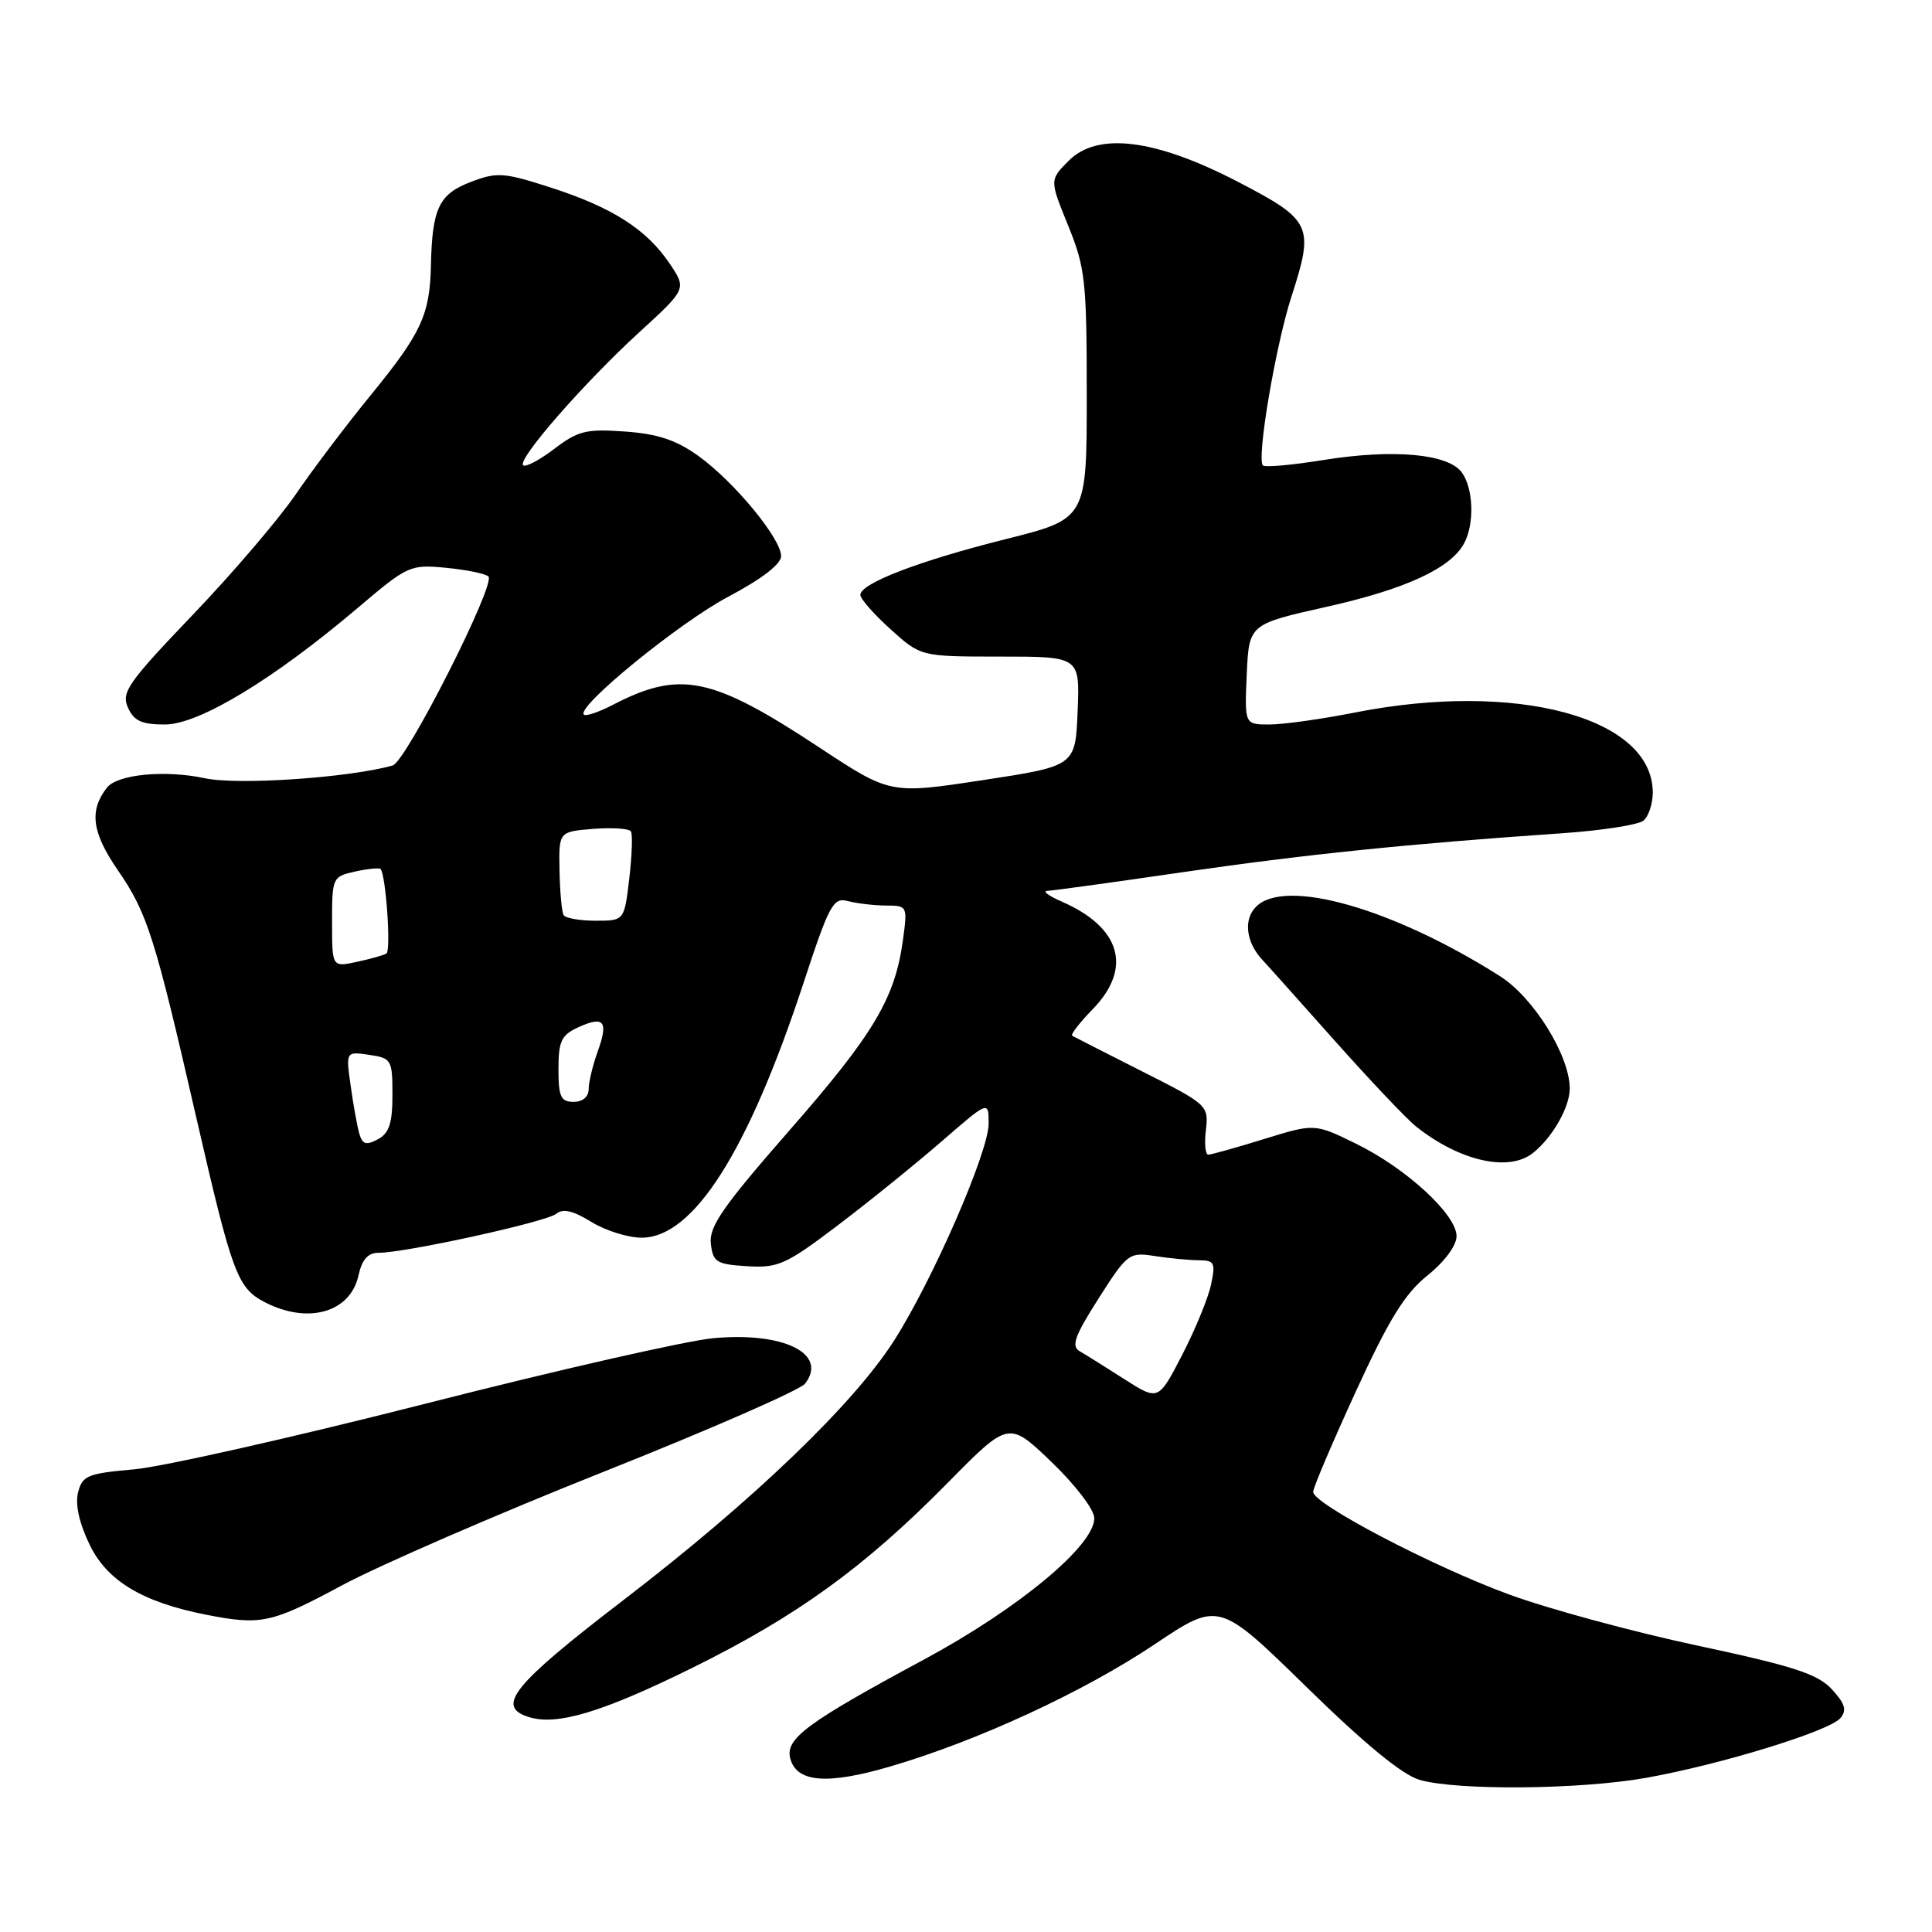 <?xml version="1.0" encoding="UTF-8" standalone="no"?>
<!DOCTYPE svg PUBLIC "-//W3C//DTD SVG 1.1//EN" "http://www.w3.org/Graphics/SVG/1.1/DTD/svg11.dtd" >
<svg xmlns="http://www.w3.org/2000/svg" xmlns:xlink="http://www.w3.org/1999/xlink" version="1.1" viewBox="0 0 256 256">
 <g >
 <path fill="currentColor"
d=" M 218.08 235.58 C 228.02 233.81 242.45 229.37 243.87 227.65 C 244.74 226.61 244.48 225.73 242.72 223.83 C 240.85 221.81 237.66 220.77 224.97 218.06 C 216.46 216.25 205.22 213.20 200.00 211.29 C 189.85 207.57 174.00 199.28 174.00 197.68 C 174.00 197.14 176.54 191.17 179.64 184.41 C 184.04 174.82 186.13 171.43 189.14 169.01 C 191.42 167.18 193.00 165.04 193.00 163.80 C 193.00 160.93 186.33 154.80 179.67 151.54 C 174.19 148.86 174.19 148.86 167.49 150.93 C 163.81 152.07 160.48 153.00 160.10 153.00 C 159.71 153.00 159.57 151.52 159.79 149.71 C 160.16 146.48 160.01 146.34 151.33 141.96 C 146.48 139.51 142.31 137.38 142.07 137.24 C 141.83 137.09 143.07 135.49 144.82 133.69 C 150.08 128.26 148.51 122.87 140.67 119.46 C 138.93 118.70 138.08 118.06 138.78 118.04 C 139.49 118.02 147.59 116.90 156.78 115.56 C 172.83 113.23 186.57 111.81 207.00 110.41 C 212.22 110.05 217.06 109.30 217.75 108.75 C 218.44 108.20 219.00 106.52 219.00 105.01 C 219.00 95.05 200.89 90.19 179.50 94.42 C 175.10 95.29 170.02 96.00 168.20 96.00 C 164.91 96.00 164.91 96.00 165.20 89.35 C 165.50 82.71 165.50 82.71 175.81 80.40 C 186.29 78.05 192.23 75.30 194.01 71.98 C 195.40 69.38 195.24 64.71 193.69 62.59 C 191.88 60.12 184.60 59.47 175.39 60.95 C 171.24 61.62 167.61 61.95 167.34 61.67 C 166.48 60.81 169.02 45.79 171.13 39.28 C 174.16 29.92 173.82 29.19 164.13 24.14 C 153.11 18.41 145.47 17.44 141.62 21.29 C 139.07 23.84 139.07 23.84 141.54 29.90 C 143.81 35.49 144.00 37.24 144.00 52.36 C 144.00 68.75 144.00 68.75 133.25 71.44 C 121.77 74.32 114.00 77.30 114.00 78.83 C 114.00 79.34 115.80 81.39 118.00 83.38 C 122.01 87.00 122.01 87.00 132.55 87.00 C 143.09 87.00 143.09 87.00 142.79 94.25 C 142.50 101.50 142.50 101.50 130.23 103.37 C 117.96 105.24 117.96 105.24 108.53 99.02 C 94.29 89.63 90.11 88.77 81.16 93.42 C 79.32 94.37 77.61 94.94 77.36 94.69 C 76.33 93.66 90.01 82.50 96.50 79.07 C 100.92 76.73 103.50 74.75 103.50 73.69 C 103.50 71.36 97.29 63.84 92.56 60.43 C 89.62 58.31 87.16 57.49 82.81 57.18 C 77.68 56.81 76.59 57.08 73.44 59.48 C 71.47 60.98 69.62 61.95 69.32 61.65 C 68.53 60.86 77.31 50.81 84.70 44.03 C 90.99 38.28 90.99 38.28 88.72 34.91 C 85.67 30.38 81.11 27.47 72.97 24.85 C 66.74 22.84 65.86 22.78 62.38 24.11 C 58.17 25.71 57.26 27.61 57.10 35.18 C 56.96 41.71 55.82 44.16 49.13 52.35 C 45.92 56.28 41.44 62.20 39.19 65.50 C 36.93 68.80 30.78 76.00 25.51 81.50 C 16.95 90.45 16.05 91.74 16.95 93.75 C 17.74 95.53 18.78 96.00 21.85 96.00 C 26.36 96.00 36.23 90.03 47.45 80.51 C 54.04 74.92 54.35 74.78 59.13 75.24 C 61.83 75.50 64.35 76.02 64.72 76.39 C 65.73 77.40 53.81 100.93 52.03 101.43 C 46.25 103.06 31.52 104.06 27.14 103.12 C 21.85 101.99 15.54 102.60 14.16 104.38 C 11.80 107.41 12.18 110.30 15.57 115.24 C 19.53 120.99 20.49 124.02 25.99 148.00 C 30.78 168.85 31.45 170.66 35.09 172.55 C 40.82 175.51 46.42 173.91 47.50 169.01 C 47.97 166.88 48.75 166.00 50.17 166.00 C 53.75 166.00 72.41 161.90 73.70 160.84 C 74.59 160.10 75.92 160.41 78.34 161.90 C 80.21 163.06 83.22 164.00 85.02 164.00 C 91.89 164.00 99.14 152.57 106.50 130.16 C 109.90 119.81 110.41 118.88 112.36 119.40 C 113.54 119.71 115.80 119.98 117.39 119.99 C 120.24 120.00 120.26 120.05 119.64 124.59 C 118.59 132.30 115.76 137.04 104.59 149.80 C 95.79 159.86 93.93 162.54 94.19 164.78 C 94.47 167.24 94.93 167.53 99.00 167.78 C 103.11 168.03 104.14 167.57 111.00 162.37 C 115.12 159.25 121.31 154.24 124.75 151.26 C 131.00 145.83 131.00 145.83 131.00 148.89 C 131.00 152.63 123.62 169.55 118.48 177.62 C 113.10 186.06 99.75 198.87 82.75 211.91 C 67.96 223.25 65.63 226.11 70.04 227.51 C 73.78 228.70 79.80 226.89 91.71 221.01 C 105.64 214.13 114.55 207.67 125.58 196.48 C 133.66 188.28 133.66 188.28 139.33 193.72 C 142.52 196.79 145.00 200.04 145.00 201.17 C 145.00 204.82 134.94 213.16 122.41 219.91 C 106.93 228.24 104.03 230.39 104.71 232.99 C 105.54 236.19 109.58 236.52 117.92 234.08 C 129.49 230.70 143.58 224.19 153.00 217.88 C 161.50 212.18 161.50 212.18 173.10 223.52 C 180.81 231.07 185.83 235.19 188.10 235.84 C 193.09 237.28 209.36 237.13 218.08 235.58 Z  M 45.31 210.07 C 50.37 207.36 65.97 200.59 80.00 195.01 C 94.03 189.43 106.03 184.18 106.68 183.34 C 109.74 179.36 103.83 176.45 94.49 177.32 C 90.95 177.65 73.76 181.56 56.28 186.02 C 38.80 190.47 21.45 194.38 17.73 194.70 C 11.59 195.24 10.91 195.52 10.34 197.77 C 9.95 199.35 10.50 201.85 11.88 204.69 C 14.21 209.49 18.87 212.29 27.27 213.95 C 34.61 215.39 35.92 215.11 45.31 210.07 Z  M 203.16 152.75 C 205.74 150.67 208.00 146.69 208.00 144.24 C 208.00 139.88 203.20 132.15 198.73 129.33 C 184.56 120.35 170.28 116.29 166.44 120.14 C 164.72 121.85 165.10 124.89 167.32 127.24 C 167.97 127.93 172.30 132.78 176.95 138.00 C 181.60 143.22 186.41 148.30 187.65 149.28 C 193.45 153.88 199.97 155.34 203.16 152.75 Z  M 148.99 182.75 C 146.52 181.17 143.86 179.50 143.07 179.05 C 141.91 178.38 142.39 177.04 145.57 172.05 C 149.37 166.08 149.62 165.90 153.00 166.43 C 154.93 166.73 157.55 166.98 158.83 166.99 C 160.93 167.00 161.09 167.32 160.46 170.25 C 160.08 172.04 158.35 176.23 156.63 179.56 C 153.49 185.62 153.49 185.62 148.99 182.75 Z  M 47.62 150.25 C 47.34 149.29 46.82 146.43 46.47 143.91 C 45.82 139.32 45.82 139.32 48.91 139.77 C 51.88 140.21 52.00 140.42 52.00 145.08 C 52.00 148.85 51.57 150.16 50.07 150.96 C 48.53 151.79 48.03 151.64 47.62 150.25 Z  M 74.00 141.66 C 74.00 137.95 74.38 137.15 76.63 136.12 C 80.05 134.56 80.65 135.31 79.19 139.35 C 78.54 141.16 78.00 143.40 78.00 144.32 C 78.00 145.33 77.21 146.00 76.00 146.00 C 74.31 146.00 74.00 145.33 74.00 141.66 Z  M 44.00 122.16 C 44.00 116.27 44.06 116.15 47.07 115.48 C 48.76 115.11 50.27 114.97 50.43 115.15 C 51.14 116.00 51.83 125.99 51.20 126.35 C 50.81 126.58 49.04 127.08 47.25 127.46 C 44.00 128.16 44.00 128.16 44.00 122.16 Z  M 74.68 121.25 C 74.44 120.84 74.19 118.18 74.14 115.35 C 74.04 110.20 74.04 110.20 78.61 109.83 C 81.12 109.64 83.37 109.78 83.60 110.17 C 83.84 110.55 83.74 113.37 83.38 116.43 C 82.72 122.00 82.72 122.00 78.92 122.00 C 76.83 122.00 74.92 121.66 74.68 121.25 Z "/>
</g>
</svg>